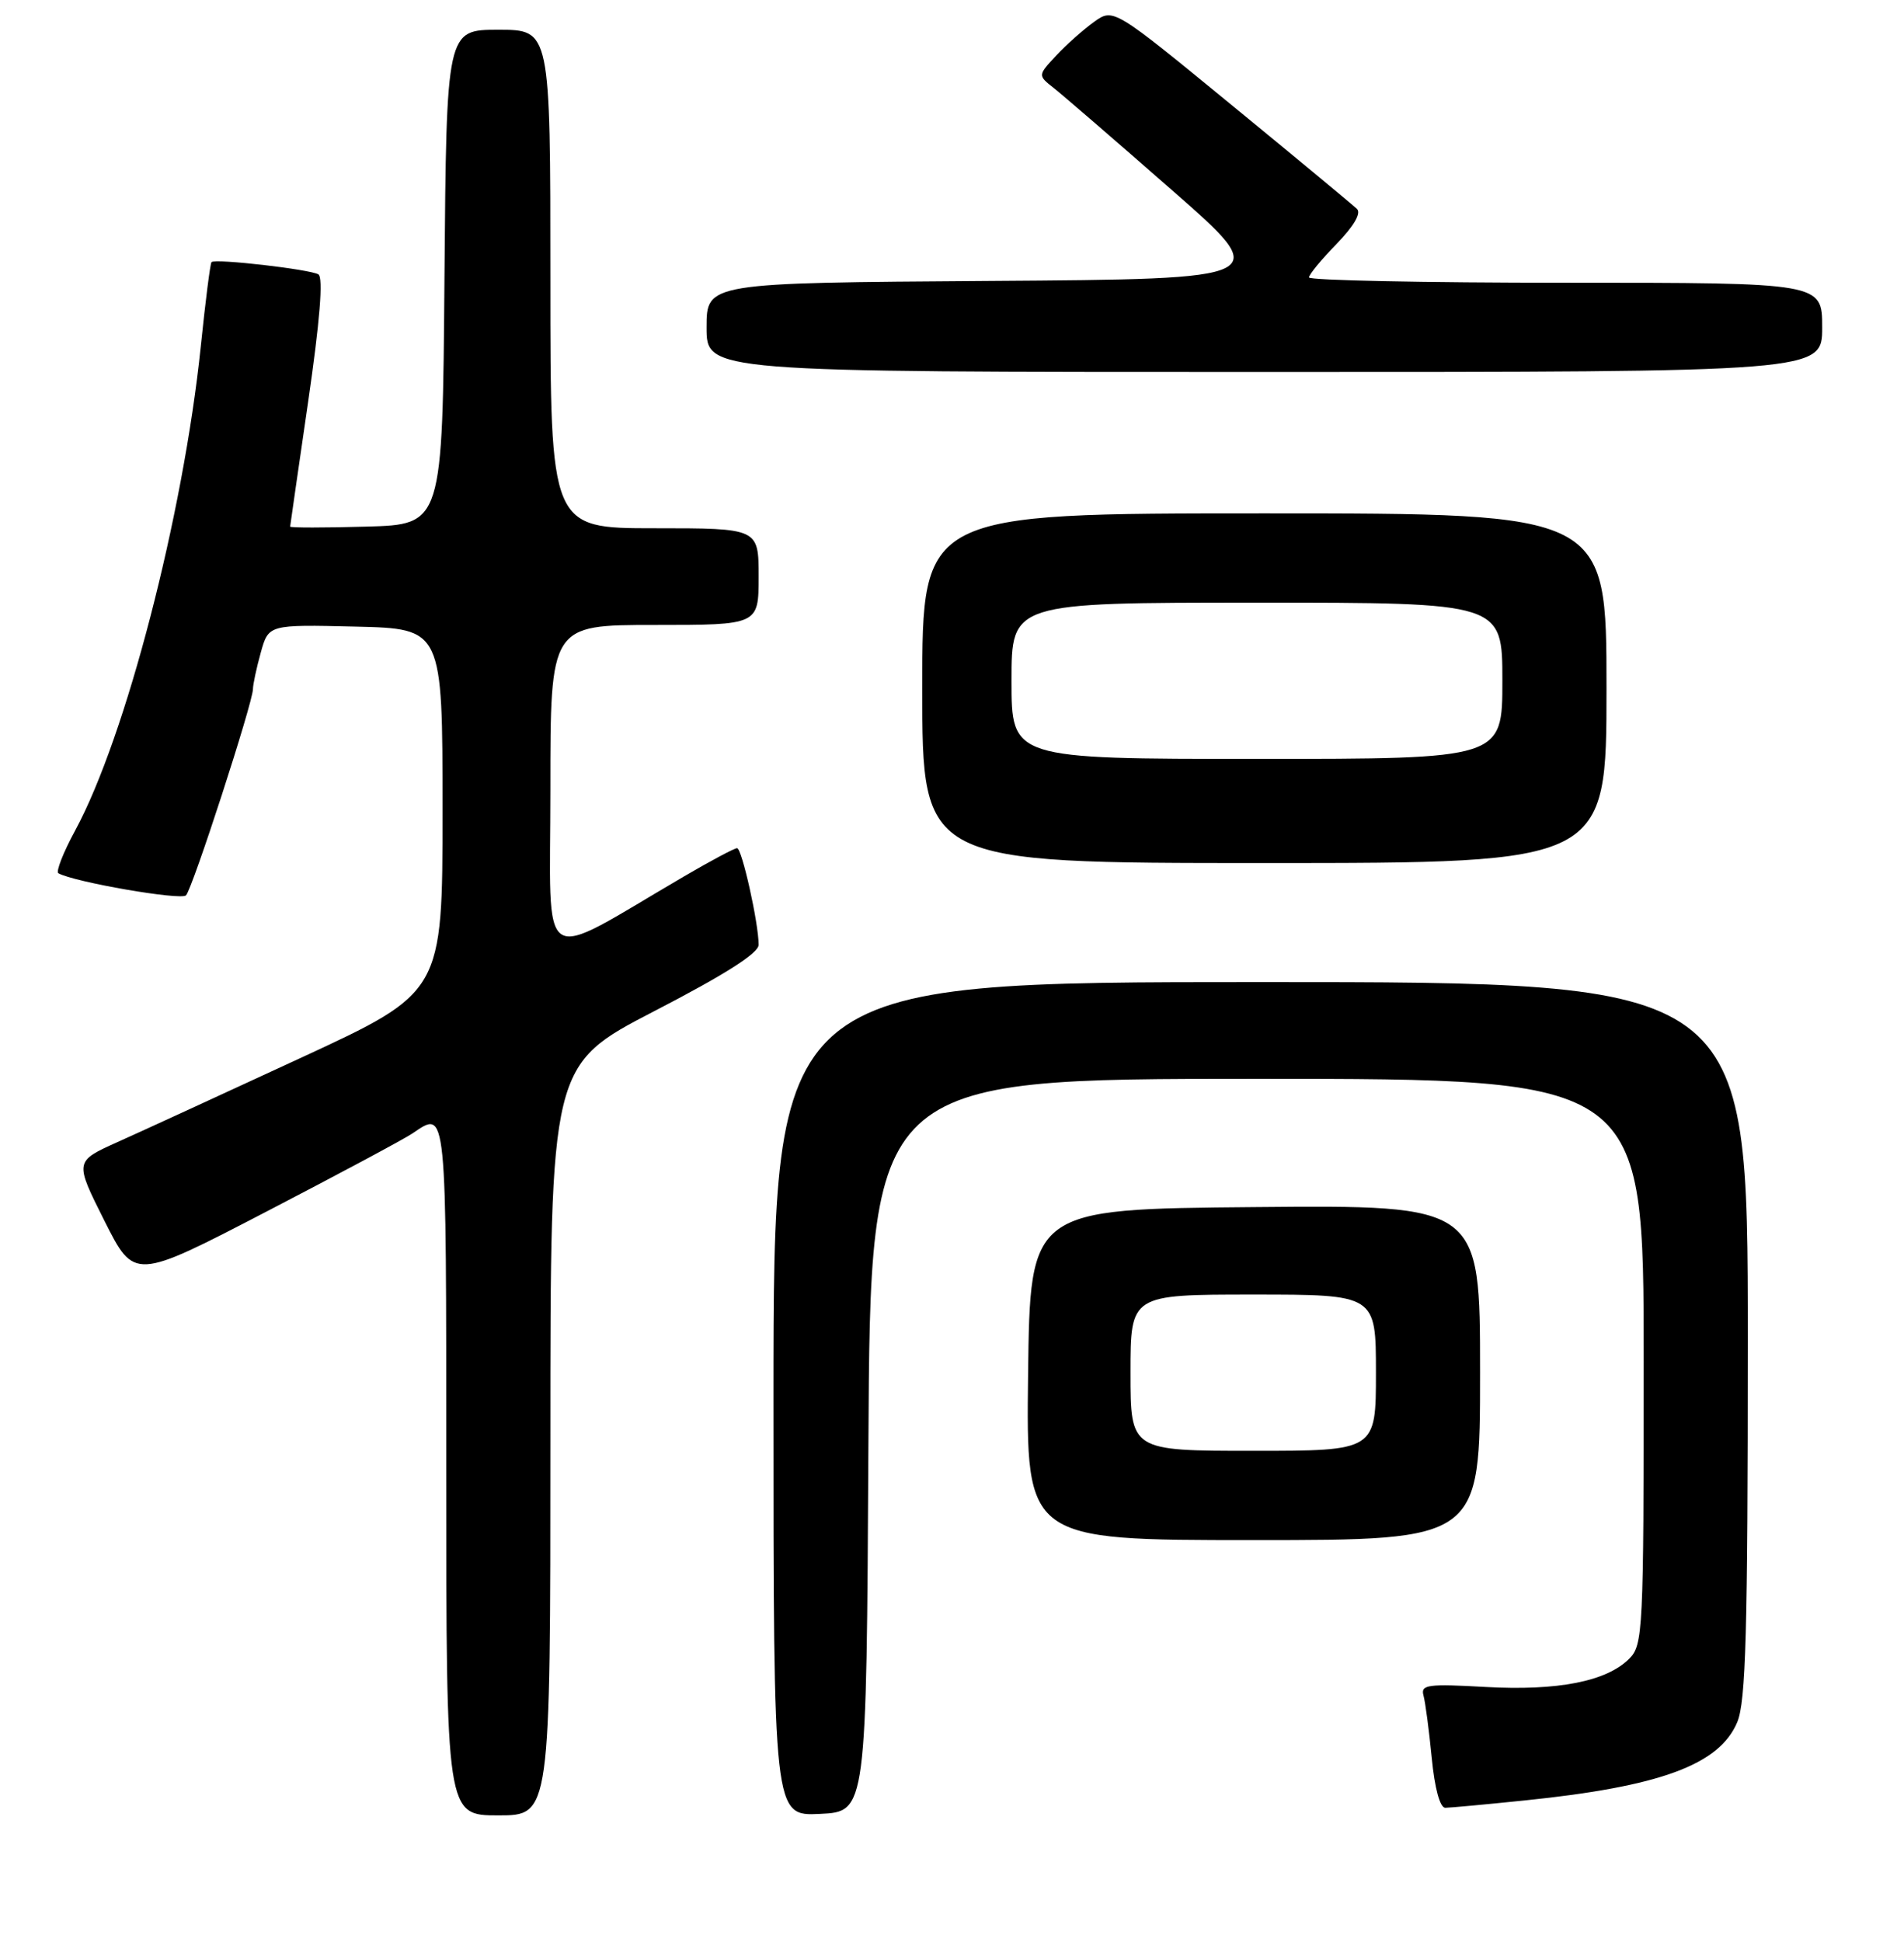 <?xml version="1.0" encoding="UTF-8" standalone="no"?>
<!DOCTYPE svg PUBLIC "-//W3C//DTD SVG 1.1//EN" "http://www.w3.org/Graphics/SVG/1.1/DTD/svg11.dtd" >
<svg xmlns="http://www.w3.org/2000/svg" xmlns:xlink="http://www.w3.org/1999/xlink" version="1.1" viewBox="0 0 256 261">
 <g >
 <path fill="currentColor"
d=" M 74.00 193.57 C 74.00 143.14 74.00 143.14 88.00 135.89 C 97.46 131.00 102.00 128.11 102.00 126.99 C 102.00 124.08 99.75 114.00 99.10 114.00 C 98.75 114.00 95.55 115.70 91.98 117.79 C 71.98 129.47 74.00 130.79 74.00 106.07 C 74.00 84.00 74.00 84.00 88.00 84.00 C 102.00 84.00 102.00 84.00 102.00 77.50 C 102.00 71.00 102.00 71.00 88.00 71.00 C 74.00 71.00 74.00 71.00 74.00 37.50 C 74.00 4.00 74.00 4.00 67.01 4.00 C 60.03 4.00 60.03 4.00 59.76 37.25 C 59.50 70.50 59.50 70.50 49.25 70.78 C 43.61 70.94 39.01 70.94 39.01 70.78 C 39.02 70.63 40.11 63.08 41.43 54.01 C 43.01 43.15 43.48 37.30 42.81 36.88 C 41.70 36.20 28.94 34.73 28.44 35.23 C 28.27 35.39 27.62 40.47 27.00 46.52 C 24.64 69.27 16.91 99.05 10.11 111.62 C 8.50 114.58 7.49 117.17 7.85 117.37 C 9.93 118.55 24.35 121.05 25.01 120.34 C 25.89 119.42 34.00 94.43 34.01 92.62 C 34.01 92.01 34.48 89.80 35.06 87.72 C 36.11 83.94 36.11 83.94 47.81 84.22 C 59.50 84.50 59.50 84.50 59.50 108.94 C 59.50 133.37 59.50 133.37 40.50 142.16 C 30.05 146.99 18.92 152.11 15.76 153.52 C 10.03 156.10 10.03 156.10 14.04 164.08 C 18.06 172.07 18.06 172.07 35.78 162.87 C 45.53 157.81 54.39 153.07 55.47 152.33 C 60.10 149.21 60.00 148.24 60.00 197.50 C 60.00 244.00 60.00 244.00 67.00 244.00 C 74.00 244.00 74.00 244.00 74.00 193.57 Z  M 116.76 194.25 C 117.02 145.00 117.02 145.00 169.01 145.00 C 221.00 145.00 221.00 145.00 221.00 183.00 C 221.00 219.32 220.91 221.09 219.05 222.95 C 216.00 226.00 209.45 227.28 199.72 226.74 C 191.96 226.30 191.00 226.44 191.39 227.87 C 191.64 228.77 192.14 232.54 192.50 236.25 C 192.90 240.38 193.61 242.99 194.33 242.98 C 194.97 242.97 199.78 242.53 205.00 241.99 C 223.21 240.13 231.19 237.19 233.58 231.47 C 234.74 228.68 235.00 219.33 235.00 180.03 C 235.00 132.00 235.00 132.00 169.50 132.00 C 104.00 132.00 104.00 132.00 104.00 188.05 C 104.00 244.10 104.00 244.10 110.25 243.80 C 116.50 243.50 116.50 243.50 116.76 194.25 Z  M 199.00 184.49 C 199.00 161.97 199.00 161.97 168.75 162.24 C 138.50 162.50 138.50 162.50 138.23 184.75 C 137.96 207.00 137.96 207.00 168.48 207.00 C 199.00 207.00 199.00 207.00 199.00 184.49 Z  M 216.00 92.50 C 216.00 69.00 216.00 69.00 170.00 69.00 C 124.00 69.00 124.00 69.00 124.00 92.50 C 124.00 116.00 124.00 116.00 170.00 116.00 C 216.00 116.00 216.00 116.00 216.00 92.50 Z  M 245.00 44.00 C 245.00 38.00 245.00 38.00 210.50 38.00 C 191.53 38.00 176.00 37.68 176.00 37.29 C 176.00 36.90 177.67 34.88 179.70 32.79 C 182.01 30.43 183.05 28.66 182.45 28.08 C 181.93 27.58 174.35 21.29 165.60 14.12 C 149.70 1.08 149.70 1.08 147.10 2.94 C 145.67 3.97 143.38 6.00 142.01 7.47 C 139.53 10.13 139.53 10.13 141.67 11.82 C 142.84 12.74 149.98 18.90 157.51 25.50 C 171.22 37.50 171.22 37.50 133.11 37.76 C 95.00 38.02 95.00 38.02 95.00 44.01 C 95.00 50.00 95.00 50.00 170.00 50.00 C 245.00 50.00 245.00 50.00 245.00 44.00 Z  M 152.00 184.50 C 152.00 174.00 152.00 174.00 168.50 174.00 C 185.00 174.00 185.00 174.00 185.00 184.50 C 185.00 195.00 185.00 195.00 168.50 195.00 C 152.00 195.00 152.00 195.00 152.00 184.50 Z  M 136.00 91.50 C 136.00 81.00 136.00 81.00 169.00 81.00 C 202.00 81.00 202.00 81.00 202.00 91.50 C 202.00 102.00 202.00 102.00 169.00 102.00 C 136.00 102.00 136.00 102.00 136.00 91.50 Z "/>
</g>
</svg>